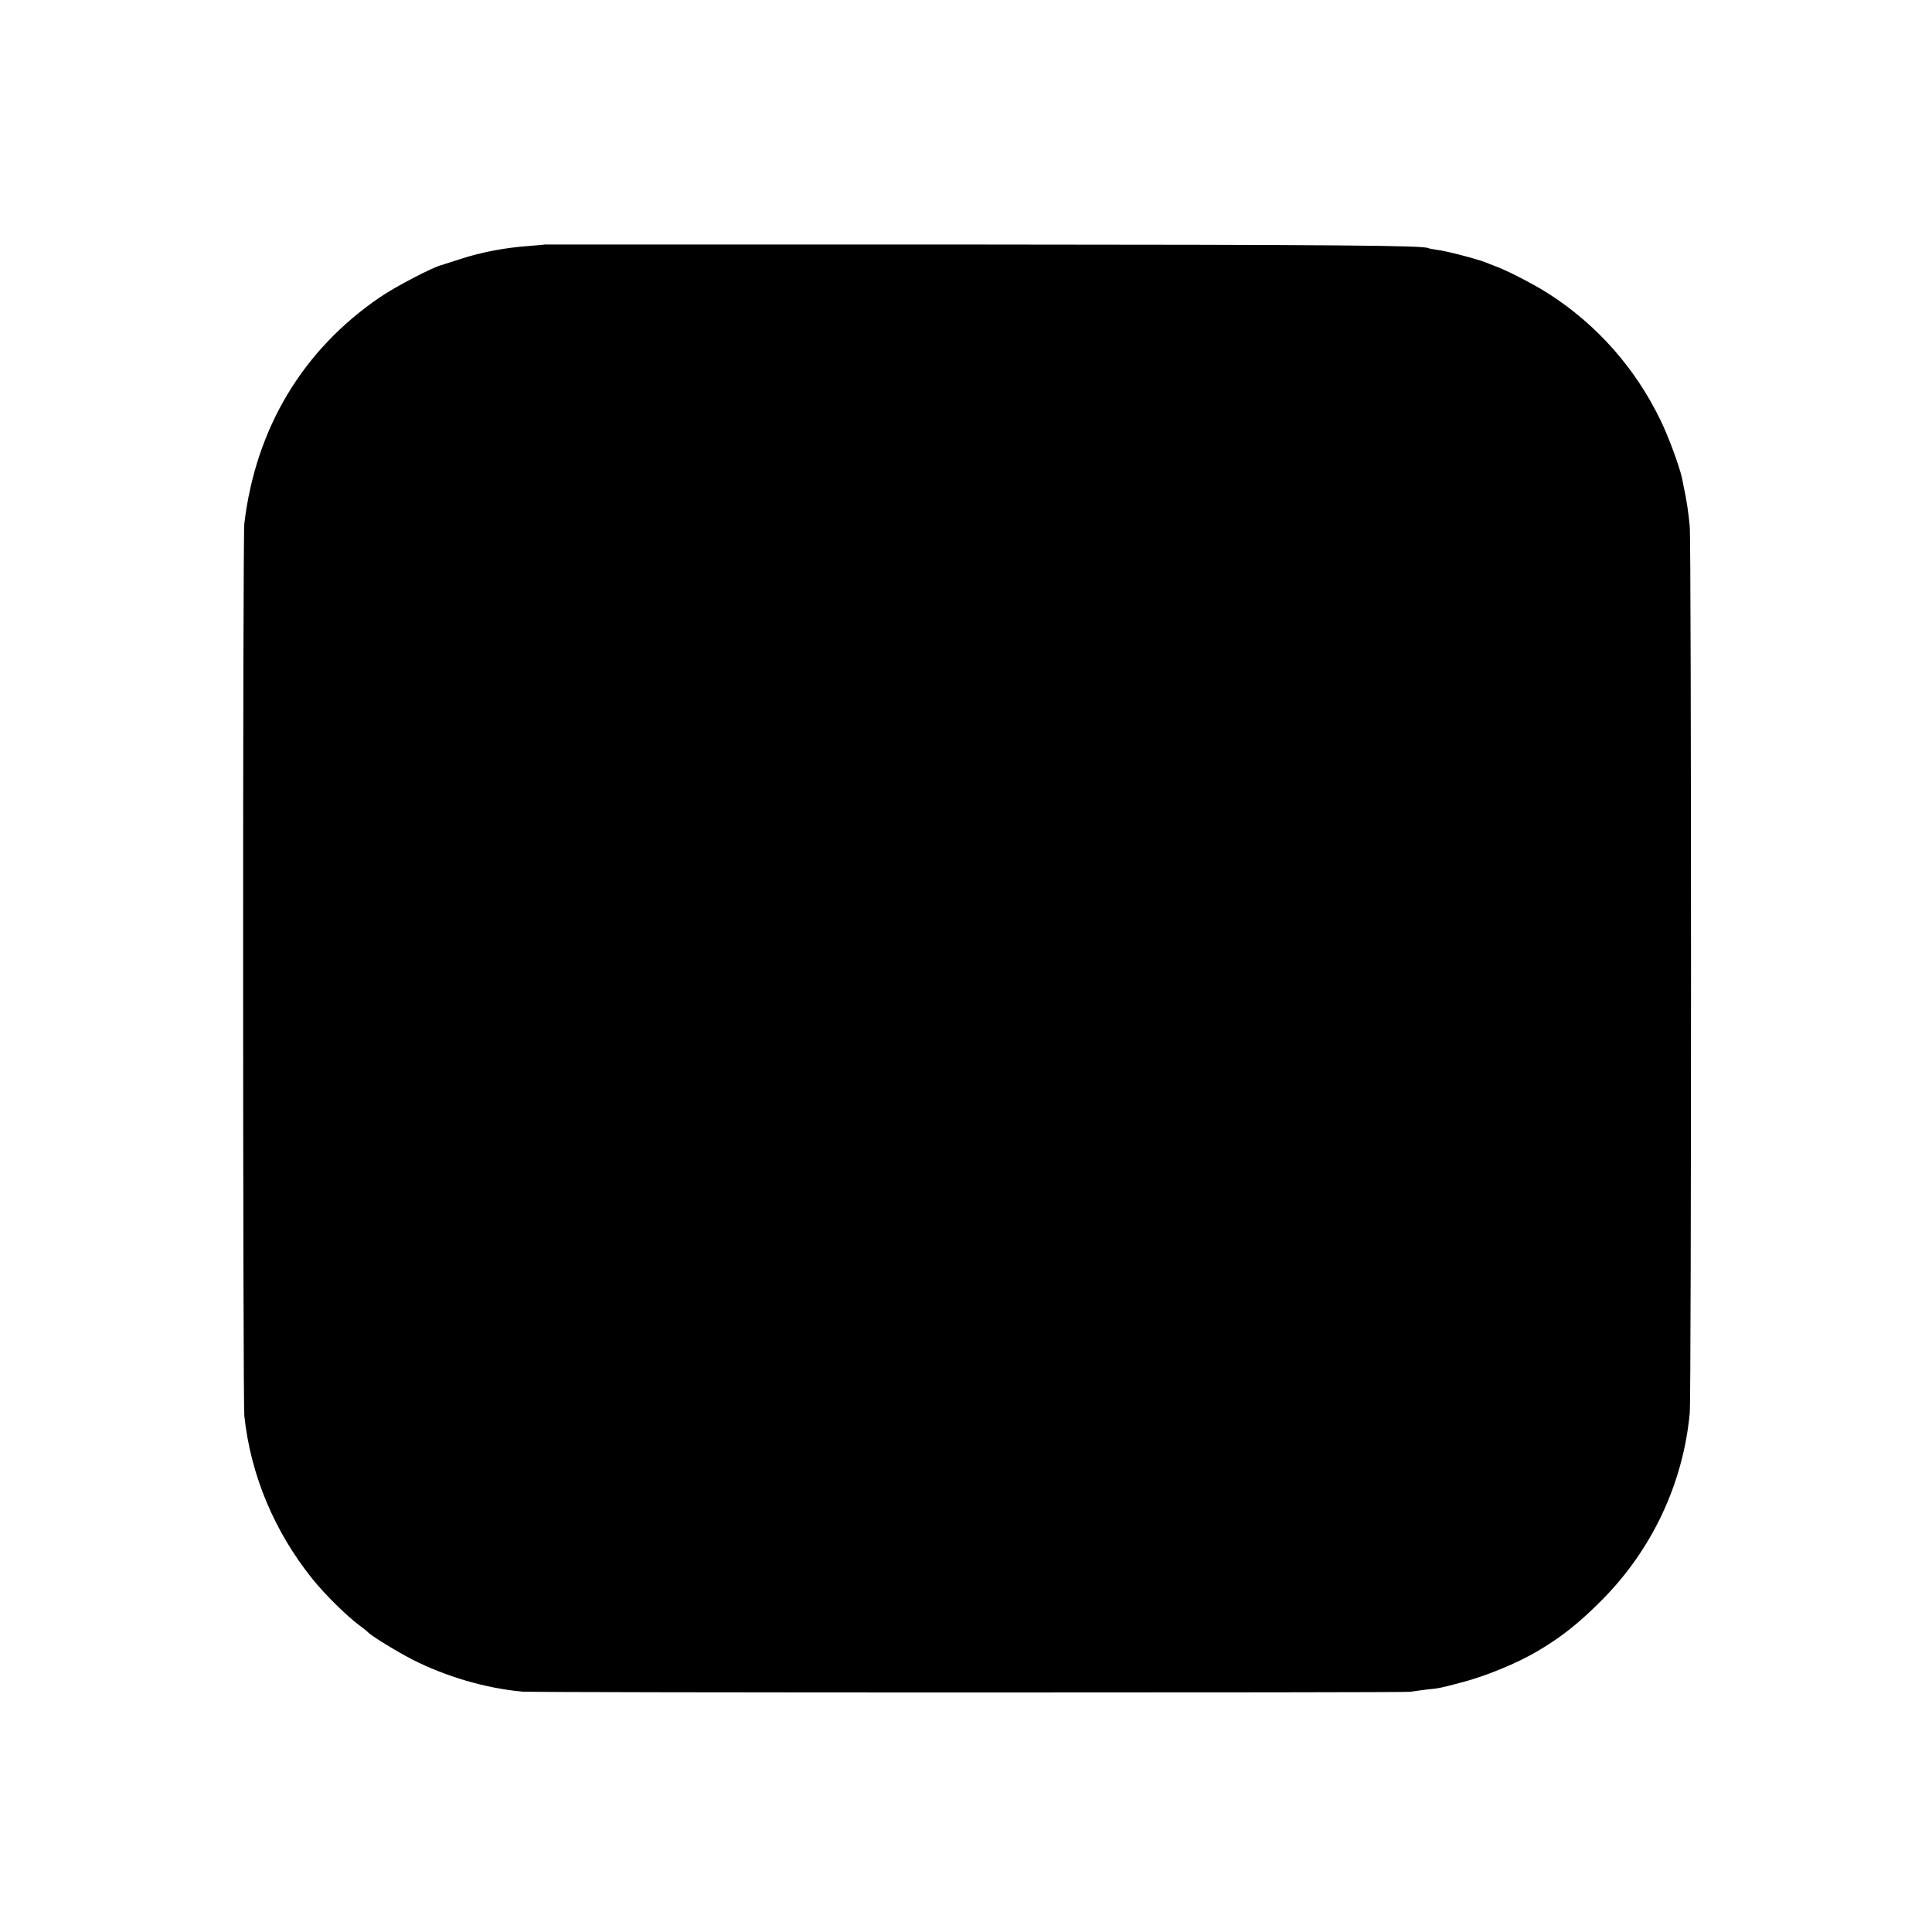 <?xml version="1.0" standalone="no"?>
<!DOCTYPE svg PUBLIC "-//W3C//DTD SVG 20010904//EN"
 "http://www.w3.org/TR/2001/REC-SVG-20010904/DTD/svg10.dtd">
<svg version="1.0" xmlns="http://www.w3.org/2000/svg"
 width="1024pt" height="1024pt" viewBox="0 0 1024 1024"
 preserveAspectRatio="xMidYMid meet">
<g transform="translate(0,1024) scale(0.1,-0.1)"
fill="#000000" stroke="none">
<path d="M2887 8944 c-1 -1 -40 -4 -87 -8 -124 -9 -251 -33 -360 -69 -52 -17
-97 -31 -100 -32 -44 -10 -244 -114 -327 -171 -409 -279 -658 -695 -718 -1199
-9 -68 -8 -4656 0 -4730 34 -315 160 -614 362 -865 64 -80 182 -196 248 -245
22 -16 42 -32 45 -36 16 -18 147 -99 234 -144 178 -91 392 -154 586 -171 67
-6 4670 -6 4705 -1 17 3 55 8 86 12 69 7 70 7 194 40 121 32 282 98 390 161
128 75 222 149 345 273 266 267 431 618 466 991 9 97 9 4601 0 4700 -6 69 -18
149 -32 210 -3 14 -7 34 -9 46 -14 63 -72 222 -115 309 -133 274 -335 503
-590 667 -82 53 -234 131 -300 153 -3 1 -18 7 -35 14 -42 17 -212 62 -260 67
-21 3 -42 7 -45 9 -23 14 -464 18 -2438 19 -1234 0 -2244 0 -2245 0z"/>
</g>
</svg>
